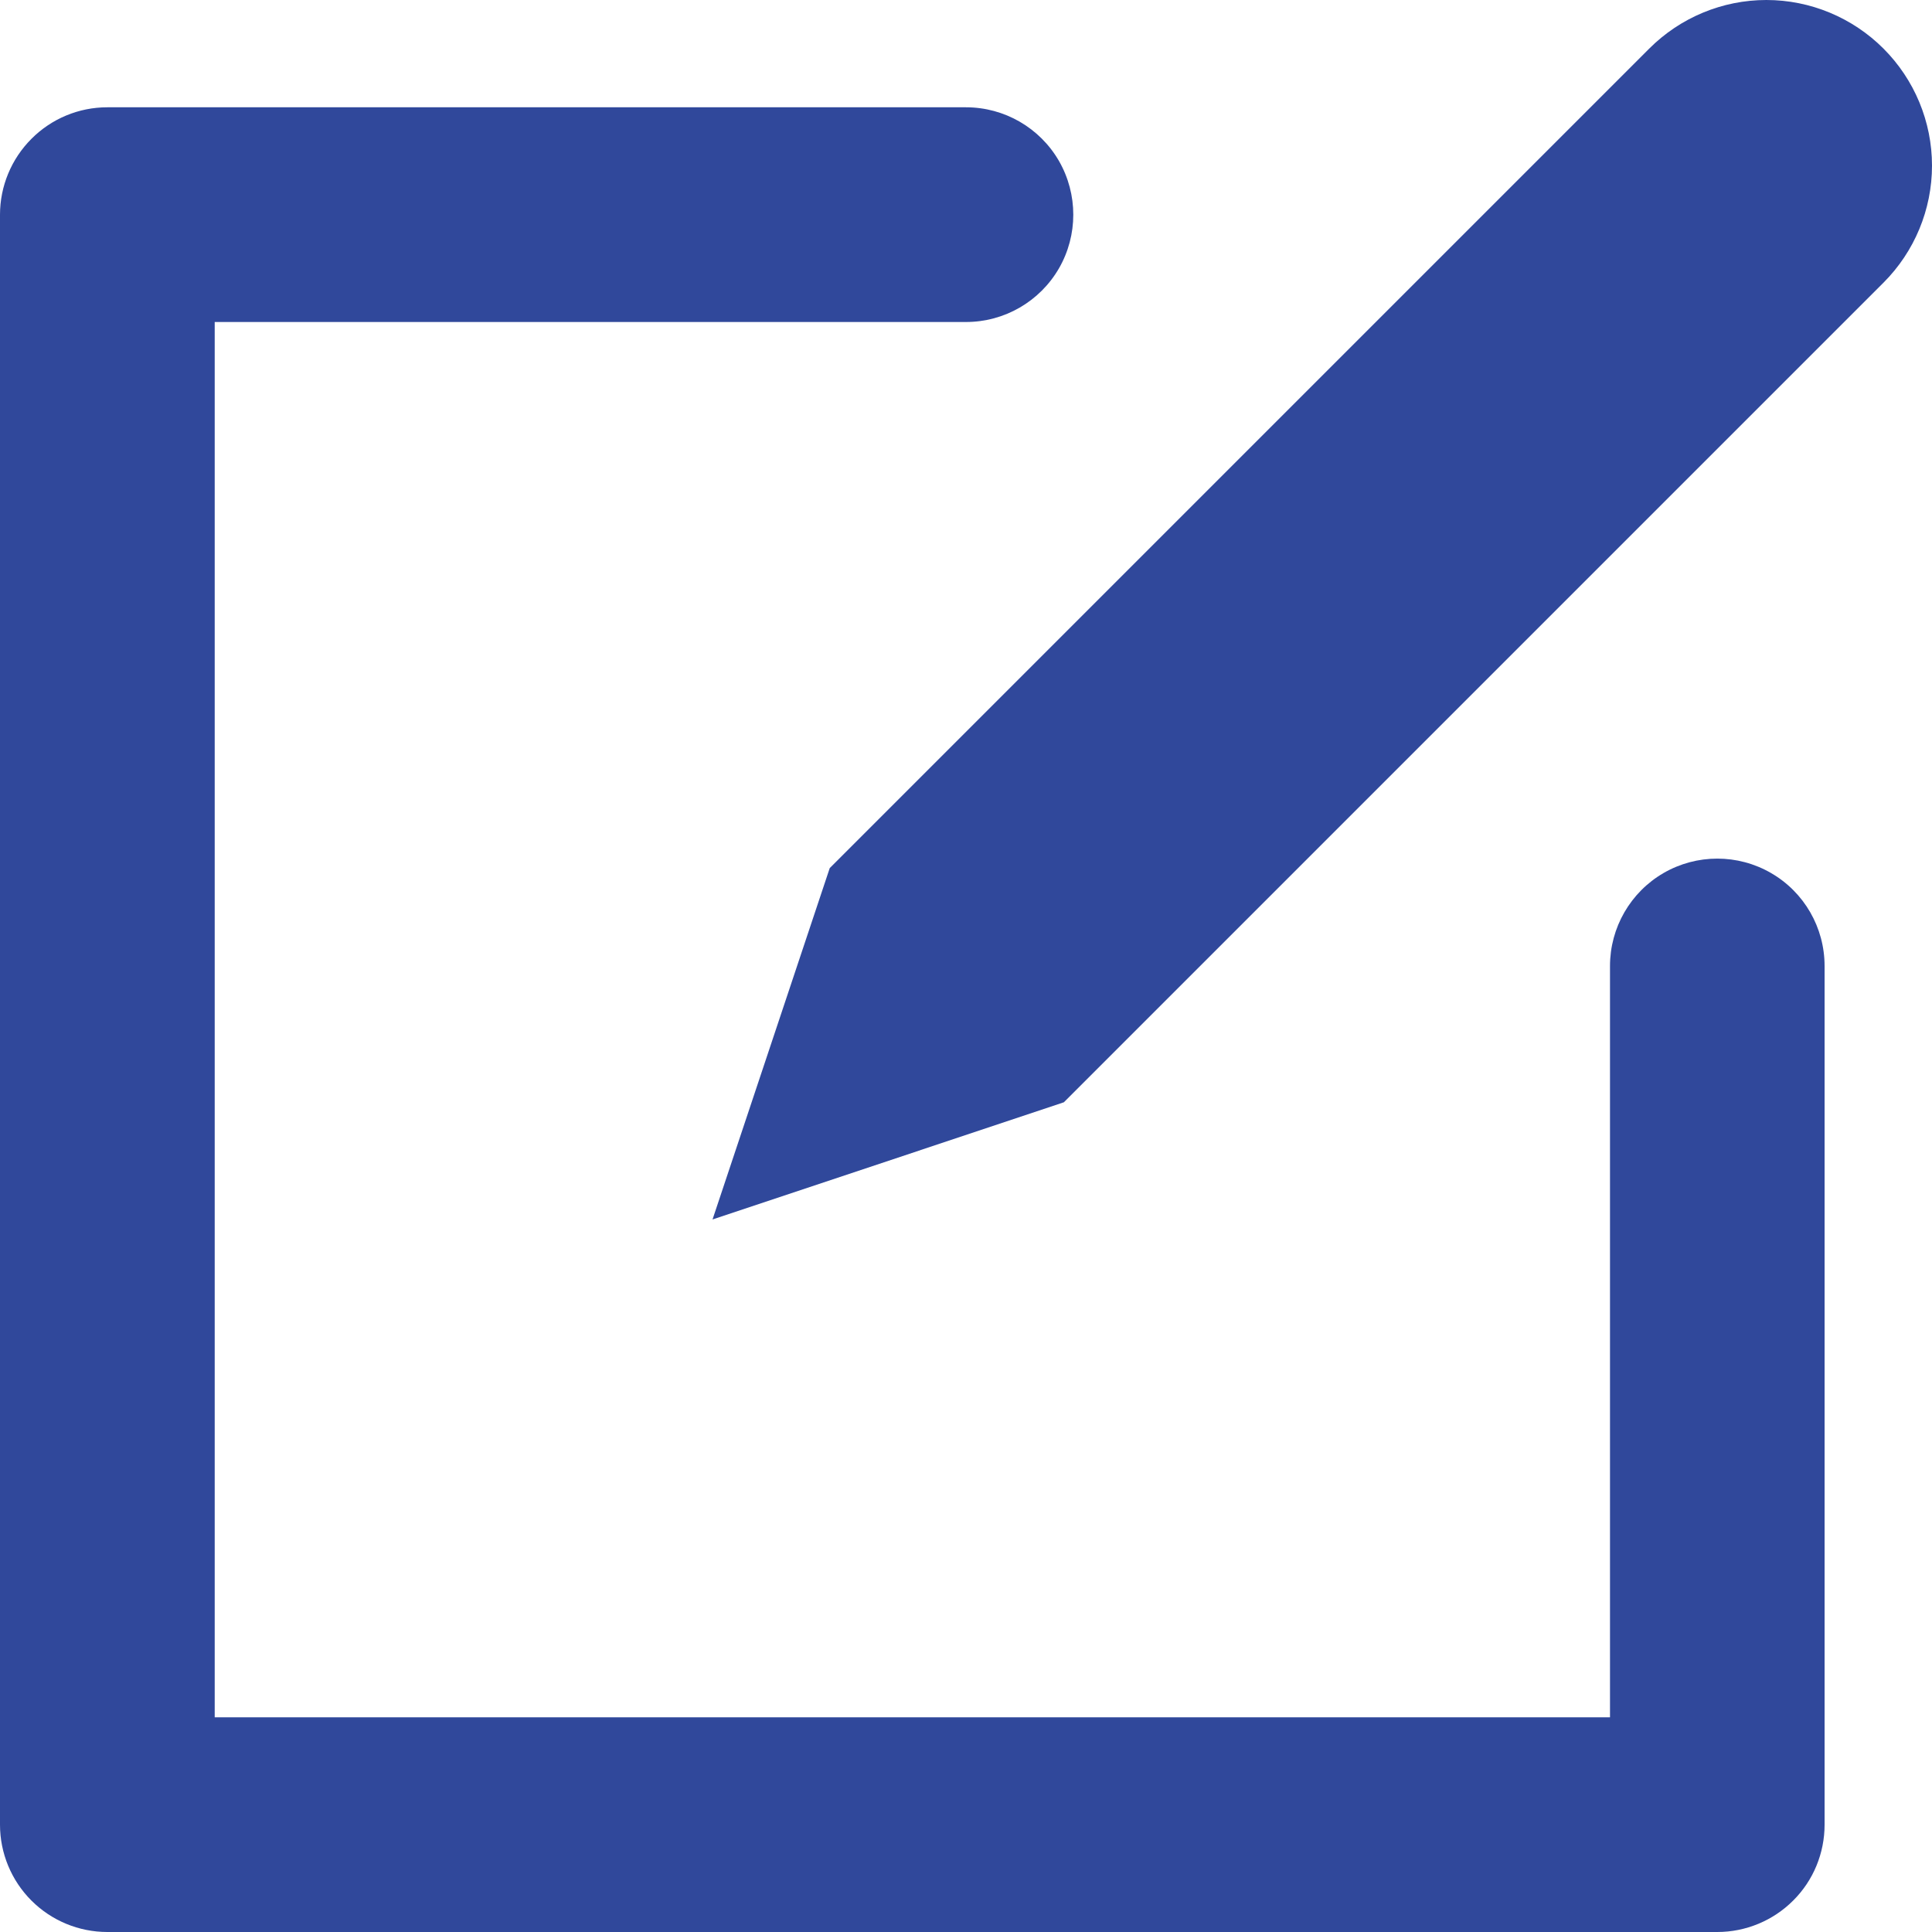<svg  viewBox="0 0 15 15" fill="none" xmlns="http://www.w3.org/2000/svg">
<path d="M14.623 0.377C14.864 0.618 15 0.945 15 1.286C15 1.627 14.864 1.954 14.623 2.195L8.26 8.558L5.532 9.468L6.442 6.74L12.805 0.377C13.046 0.136 13.373 0 13.714 0C14.055 0 14.382 0.136 14.623 0.377ZM0.833 15H13.333C13.554 15 13.766 14.912 13.922 14.756C14.079 14.6 14.166 14.388 14.166 14.167V7.5C14.166 7.202 14.008 6.927 13.75 6.778C13.492 6.629 13.174 6.629 12.916 6.778C12.659 6.927 12.5 7.202 12.5 7.5V13.333H1.667V2.5H7.5C7.798 2.5 8.073 2.341 8.222 2.083C8.37 1.826 8.37 1.508 8.222 1.25C8.073 0.992 7.798 0.833 7.5 0.833H0.833C0.612 0.833 0.4 0.921 0.244 1.078C0.088 1.234 0 1.446 0 1.667V14.167C0 14.388 0.088 14.6 0.244 14.756C0.4 14.912 0.612 15 0.833 15L0.833 15Z" fill="#30489B"/>
</svg>
